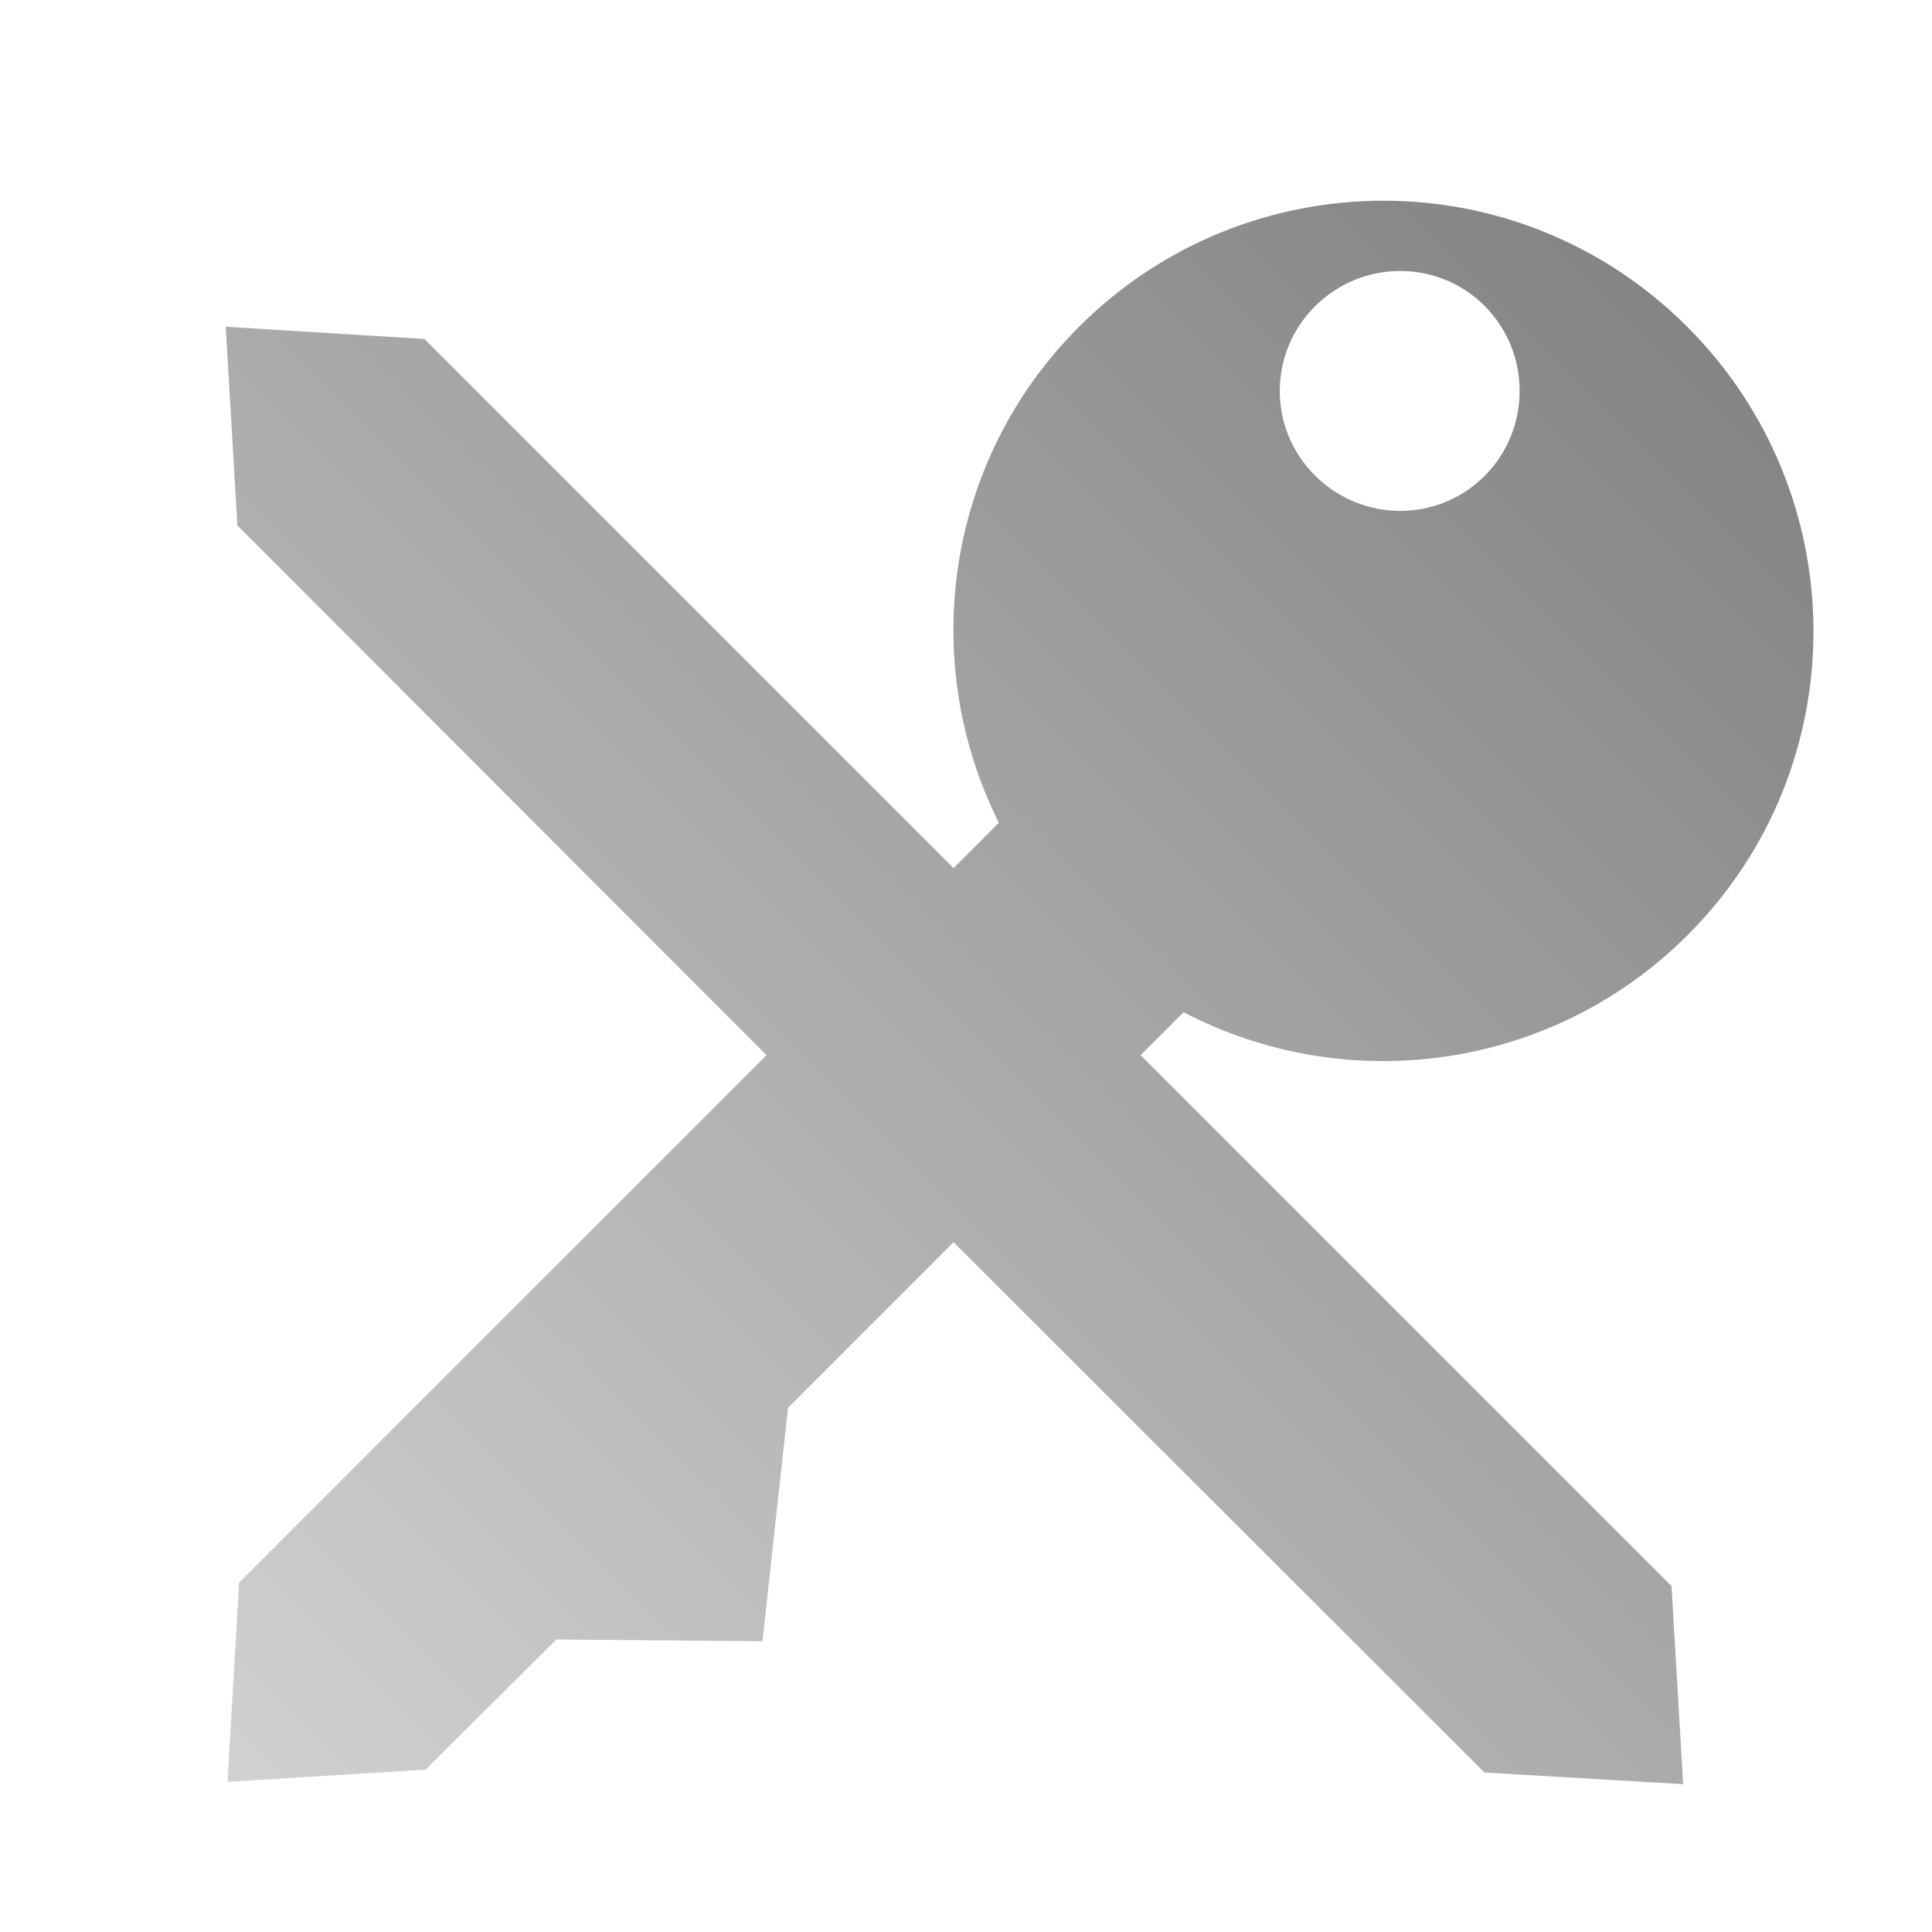 <?xml version="1.0" encoding="UTF-8" standalone="no"?>
<svg xmlns:dc="http://purl.org/dc/elements/1.1/"
     xmlns:cc="http://creativecommons.org/ns#"
     xmlns:rdf="http://www.w3.org/1999/02/22-rdf-syntax-ns#"
     xmlns:svg="http://www.w3.org/2000/svg"
     xmlns="http://www.w3.org/2000/svg"
     xmlns:xlink="http://www.w3.org/1999/xlink"
     width="64" height="64" viewBox="0 0 128 128" version="1.1">
    <title>KeePassX Icon</title>
    <desc>This icon is a part of Clarity icon theme for gtk</desc>
    <defs>
        <linearGradient x1="0" y1="128" x2="128" y2="0" id="gradient" gradientUnits="userSpaceOnUse">
            <stop id="start" style="stop-color:#dbdbdb;stop-opacity:1" offset="0" />
            <stop id="stop" style="stop-color:#757575;stop-opacity:1" offset="1" />
        </linearGradient>
    </defs>
    <path d="m 91.656,13.296 c -7.287,0 -14.602,2.788 -20.166,8.351 -8.901,8.901 -10.651,22.2 -5.311,32.866 l -3.002,3.002 -35.059,-35.059 -13.162,-0.808 0.77,13.162 35.059,35.098 -34.944,34.944 -0.77,13.2 13.123,-0.808 8.659,-8.621 13.662,0.115 1.693,-15.471 10.968,-10.968 35.175,35.136 13.162,0.77 -0.77,-13.123 -35.175,-35.175 2.848,-2.848 c 10.749,5.637 24.373,3.913 33.405,-5.118 11.127,-11.127 11.089,-29.166 -0.038,-40.293 -5.564,-5.564 -12.84,-8.351 -20.127,-8.351 z m 1.078,4.657 c 2.034,-0.007 4.067,0.757 5.619,2.309 3.103,3.103 3.103,8.173 0,11.276 -3.103,3.103 -8.134,3.065 -11.238,-0.038 -3.103,-3.103 -3.103,-8.096 0,-11.199 1.552,-1.552 3.585,-2.341 5.619,-2.348 z" style="fill:url(#gradient);fill-opacity:1;stroke:none" />
</svg>